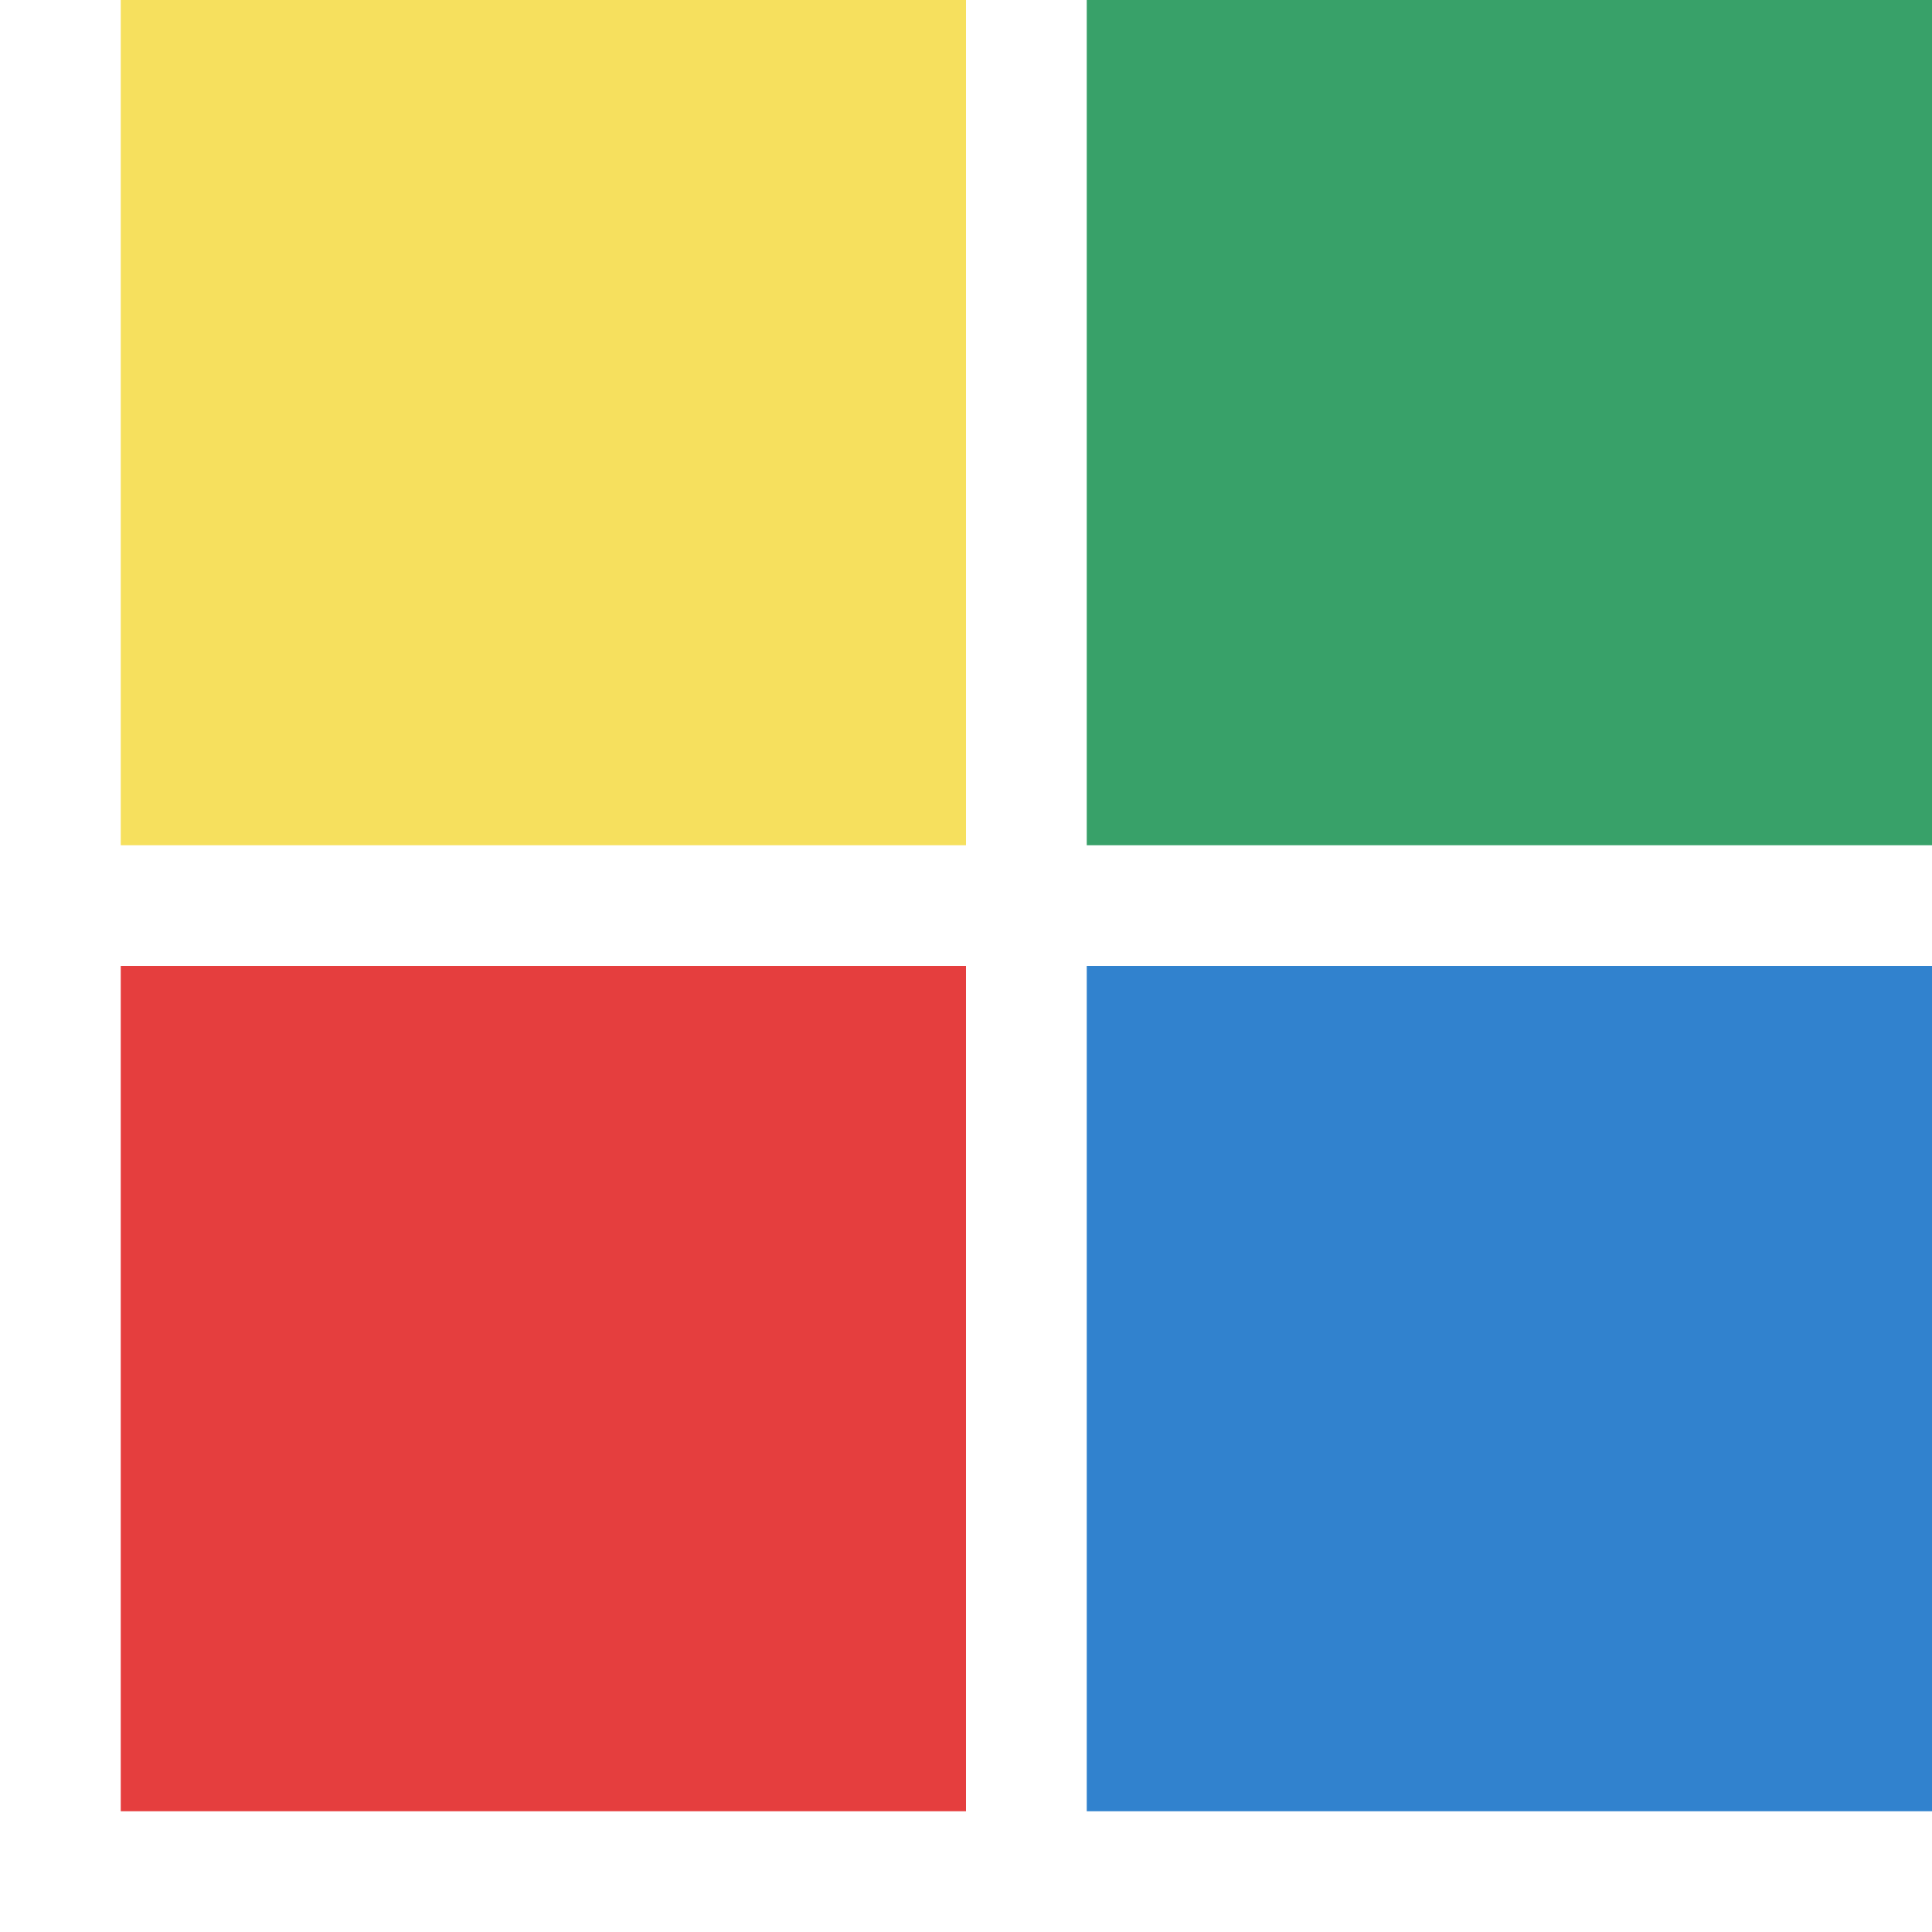 <svg version="1.2" xmlns="http://www.w3.org/2000/svg" viewBox="0 0 16 16" width="16" height="16">
	<title>Proyecto nuevo</title>
	<style>
		.s0 { fill: #e53e3e } 
		.s1 { fill: #38a169 } 
		.s2 { fill: #3182ce } 
		.s3 { fill: #f6e05e } 
	</style>
	<path id="Background" class="s0" d="m8 8v7h-7v-7z"/>
	<path id="Layer 1" class="s1" d="m16 0v7h-7v-7z"/>
	<path id="Layer 1 copy" class="s2" d="m16 8v7h-7v-7z"/>
	<path id="Layer 1 copy 2" class="s3" d="m8 0v7h-7v-7z"/>
</svg>